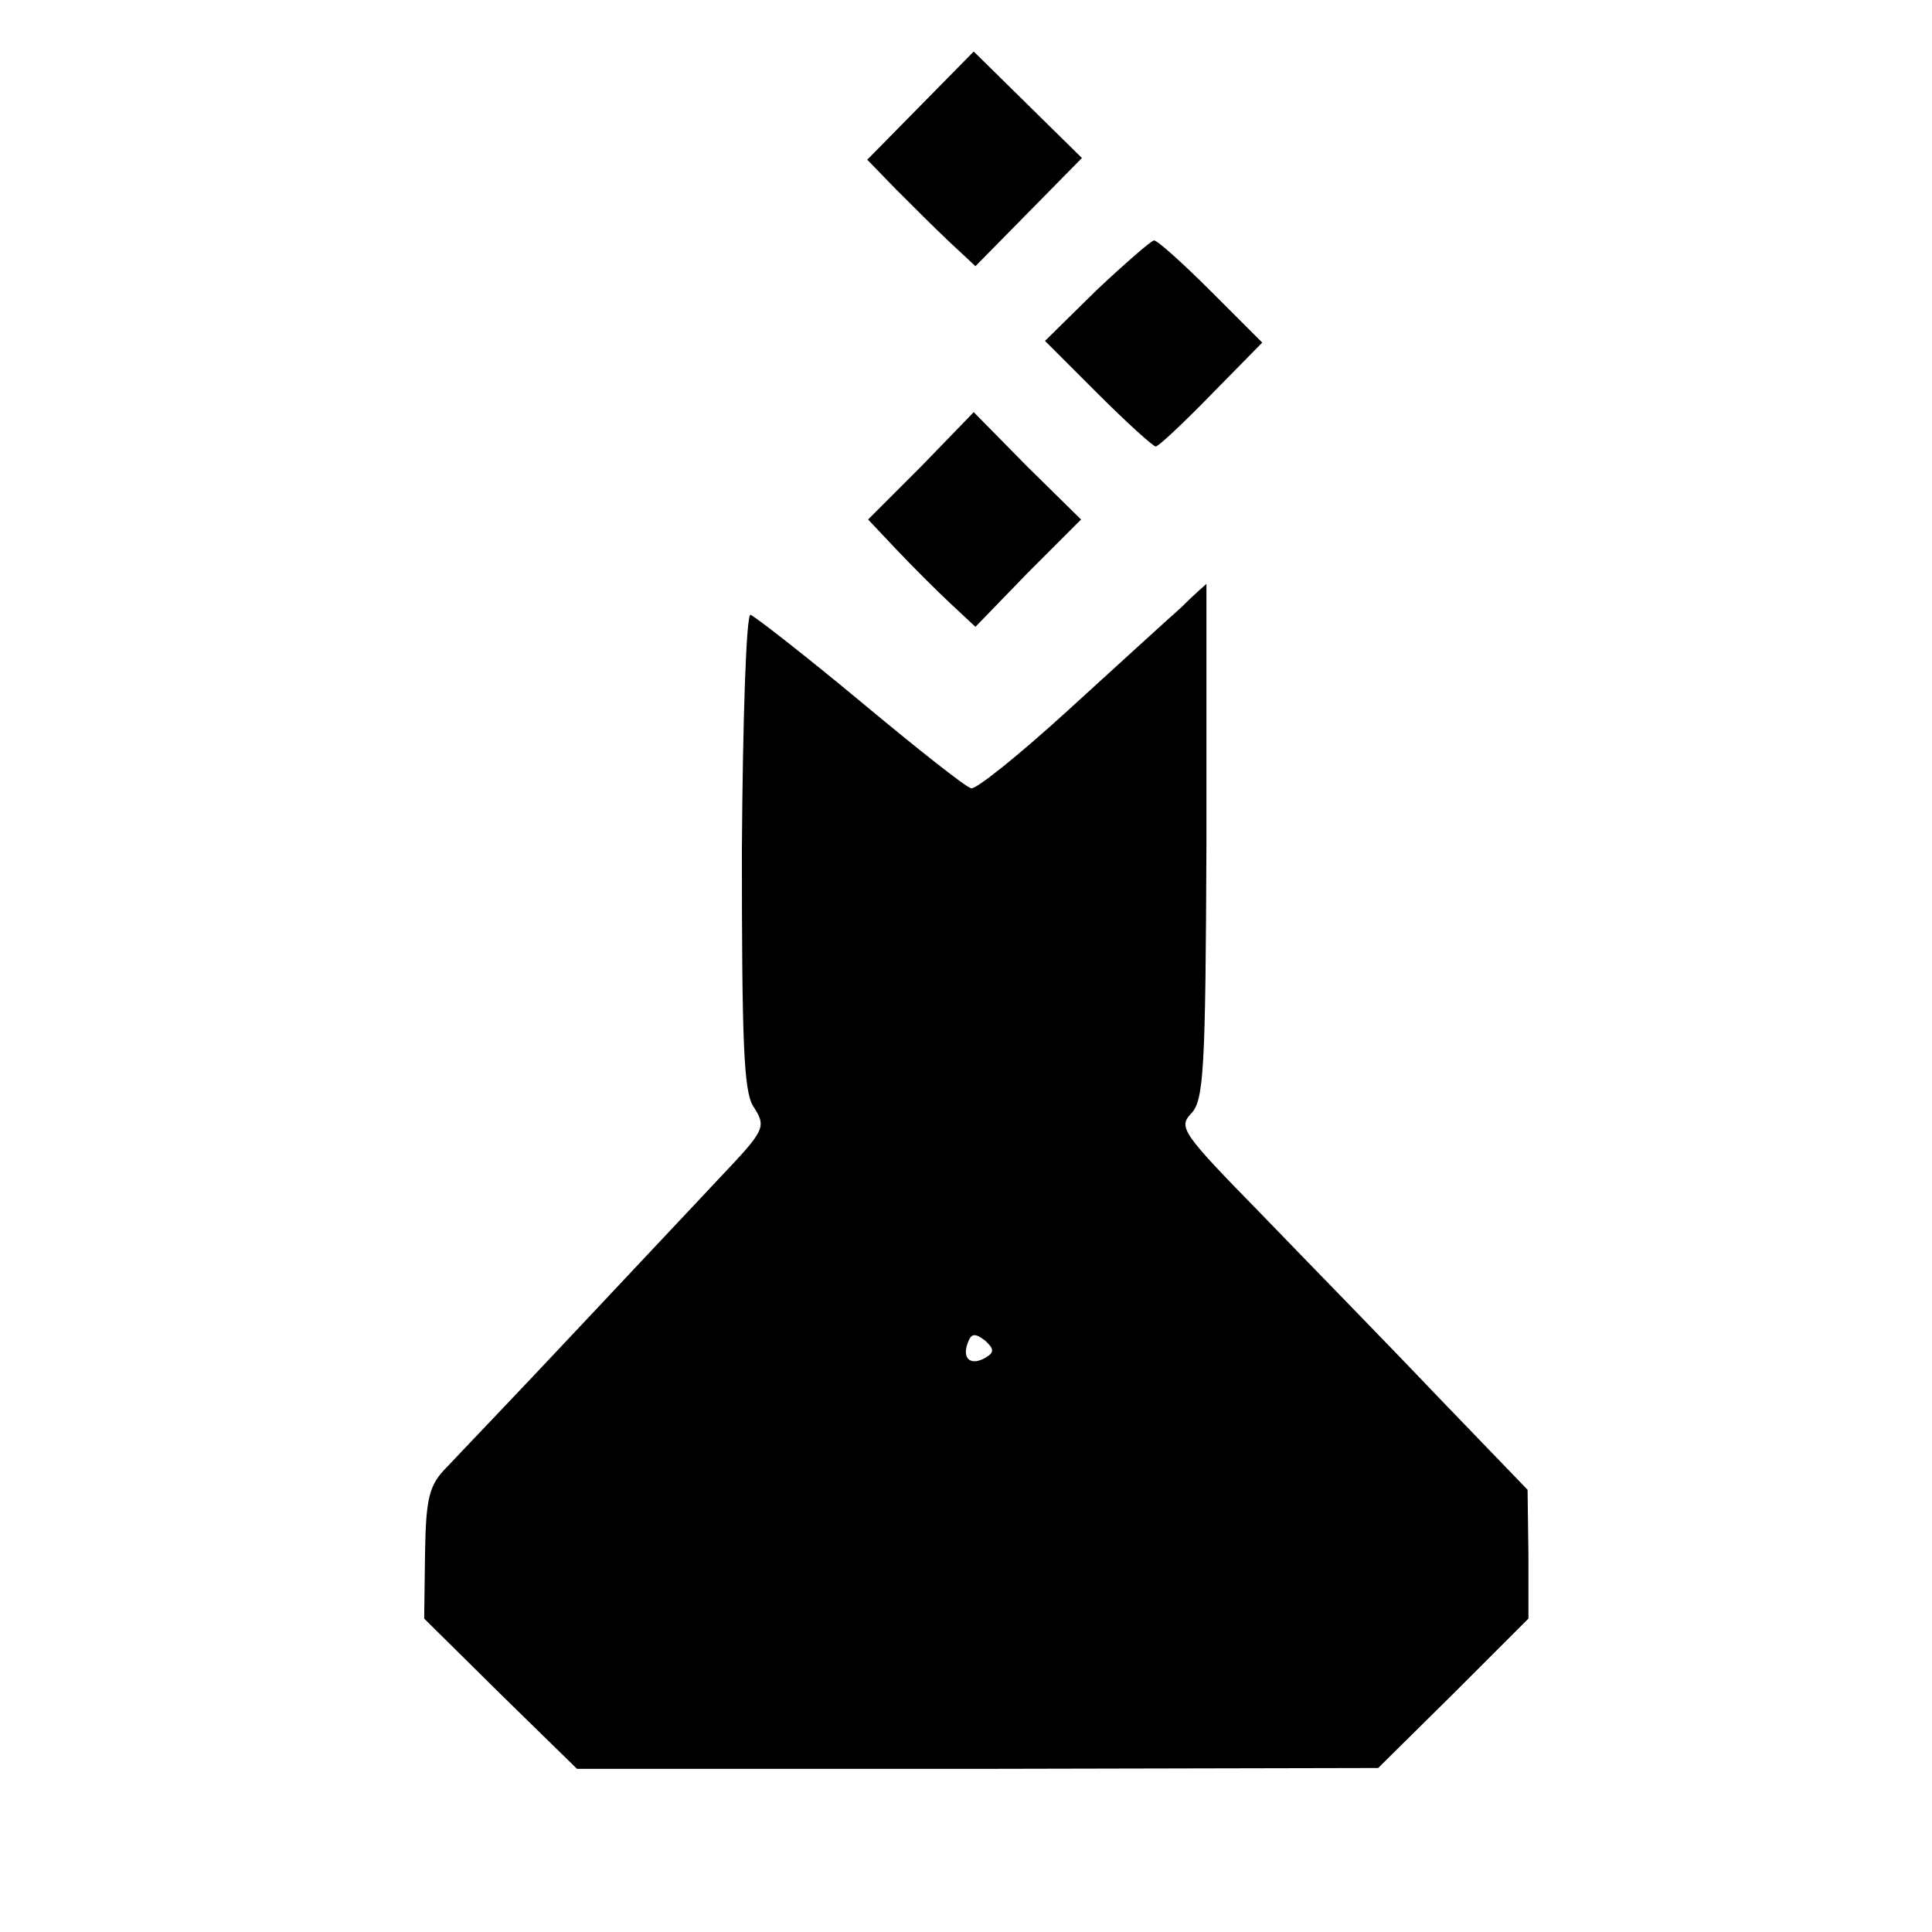<?xml version="1.0" standalone="no"?>
<!DOCTYPE svg PUBLIC "-//W3C//DTD SVG 20010904//EN"
 "http://www.w3.org/TR/2001/REC-SVG-20010904/DTD/svg10.dtd">
<svg version="1.0" xmlns="http://www.w3.org/2000/svg"
 width="225pt" height="225pt" viewBox="0 0 225 225"
 preserveAspectRatio="xMidYMid meet">
<g transform="translate(0,225) scale(0.1,-0.1)"
fill="#000000" stroke="none">
<path d="M1072 2127 l-62 -63 33 -34 c19 -19 47 -47 63 -62 l30 -28 62 63 62
63 -63 62 -63 62 -62 -63z"/>
<path d="M1277 1912 l-60 -59 61 -61 c34 -34 65 -62 68 -62 3 0 32 27 65 61
l59 60 -60 60 c-32 32 -62 59 -66 59 -3 0 -33 -26 -67 -58z"/>
<path d="M1073 1707 l-62 -62 33 -35 c18 -19 46 -47 62 -62 l30 -28 61 63 62
62 -63 62 -62 63 -61 -63z"/>
<path d="M1375 1542 c-17 -15 -76 -69 -132 -120 -57 -52 -107 -92 -112 -90 -6
1 -64 47 -130 102 -65 54 -123 99 -127 100 -5 0 -9 -123 -10 -274 0 -221 2
-280 13 -298 16 -25 15 -27 -42 -87 -11 -12 -81 -86 -155 -165 -74 -79 -146
-154 -159 -168 -21 -21 -25 -35 -26 -101 l-1 -76 89 -88 89 -87 466 0 467 1
88 87 87 87 0 75 -1 75 -106 110 c-58 61 -150 155 -204 211 -92 94 -97 101
-82 117 15 15 17 50 18 317 0 165 0 300 0 300 0 0 -14 -12 -30 -28z m-227
-873 c-17 -10 -28 -2 -21 17 4 11 8 12 20 3 11 -10 11 -14 1 -20z"/>
</g>
</svg>
